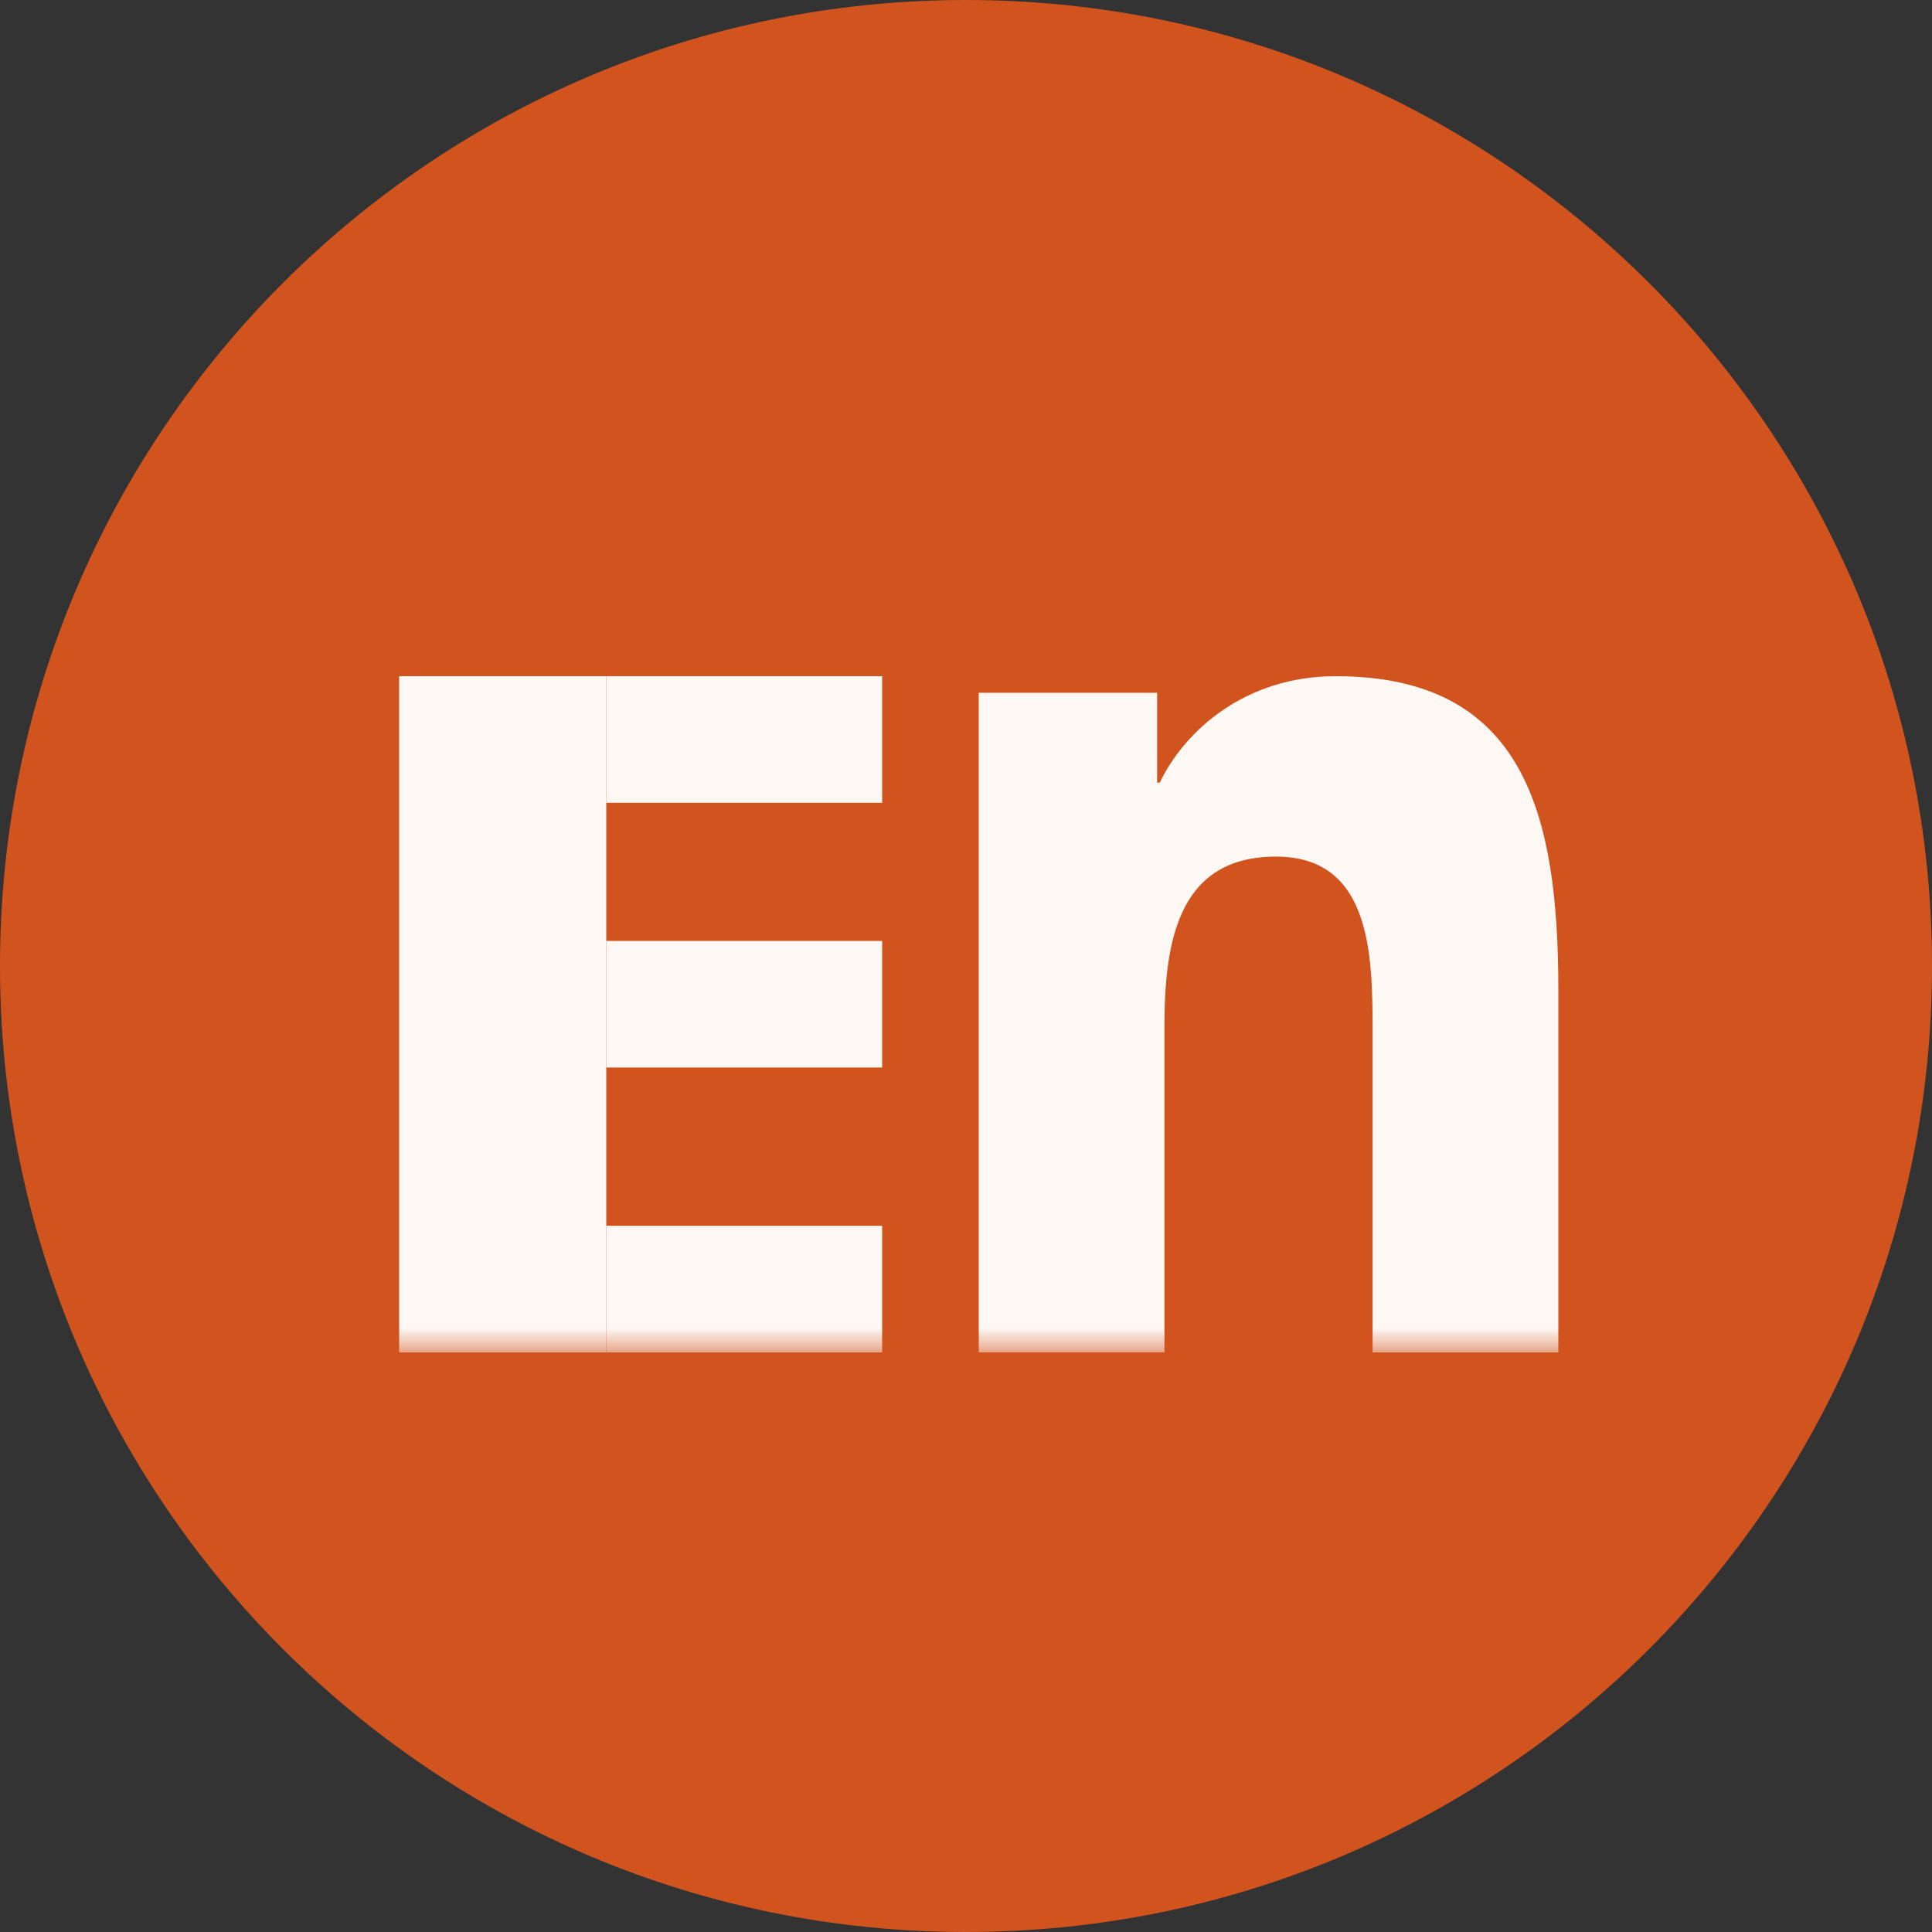<svg width="40" height="40" viewBox="0 0 40 40" fill="none" xmlns="http://www.w3.org/2000/svg">
<rect x="0" y="0" width="40" height="40" fill="#333333" stroke="none"/>
<g clip-path="url(#clip0_874721_1150)">
<path d="M40 20C40 25.523 37.761 30.523 34.142 34.142C30.523 37.761 25.523 40 20 40C14.477 40 9.477 37.761 5.858 34.142C2.239 30.523 0 25.523 0 20C0 14.477 2.239 9.477 5.858 5.858C9.477 2.239 14.477 0 20 0C25.523 0 30.523 2.239 34.142 5.858C37.761 9.477 40 14.477 40 20Z" fill="#D1541F"/>
<mask id="mask0_874721_1150" style="mask-type:luminance" maskUnits="userSpaceOnUse" x="7" y="12" width="26" height="16">
<path d="M33 12H7V28H33V12Z" fill="white"/>
</mask>
<g mask="url(#mask0_874721_1150)">
<path d="M32.259 28L32.264 27.999V20.497C32.264 16.827 31.547 14 27.652 14C25.78 14 24.524 15.132 24.011 16.205H23.957V14.343H20.264V27.999H24.109V21.237C24.109 19.456 24.415 17.735 26.417 17.735C28.389 17.735 28.418 19.767 28.418 21.351V28H32.259Z" fill="#FDF8F4"/>
<path d="M8.264 14H12.552C12.552 16.86 12.552 25.379 12.552 28H8.264V14Z" fill="#FDF8F4"/>
<path d="M12.552 28V25.379L18.264 25.379V28H12.552Z" fill="#FDF8F4"/>
<path d="M12.552 16.621V14L18.264 14V16.621H12.552Z" fill="#FDF8F4"/>
<path d="M12.552 22.102V19.481L18.264 19.481V22.102H12.552Z" fill="#FDF8F4"/>
</g>
</g>
<defs>
<clipPath id="clip0_874721_1150">
<rect width="40" height="40" fill="white"/>
</clipPath>
</defs>
</svg>
